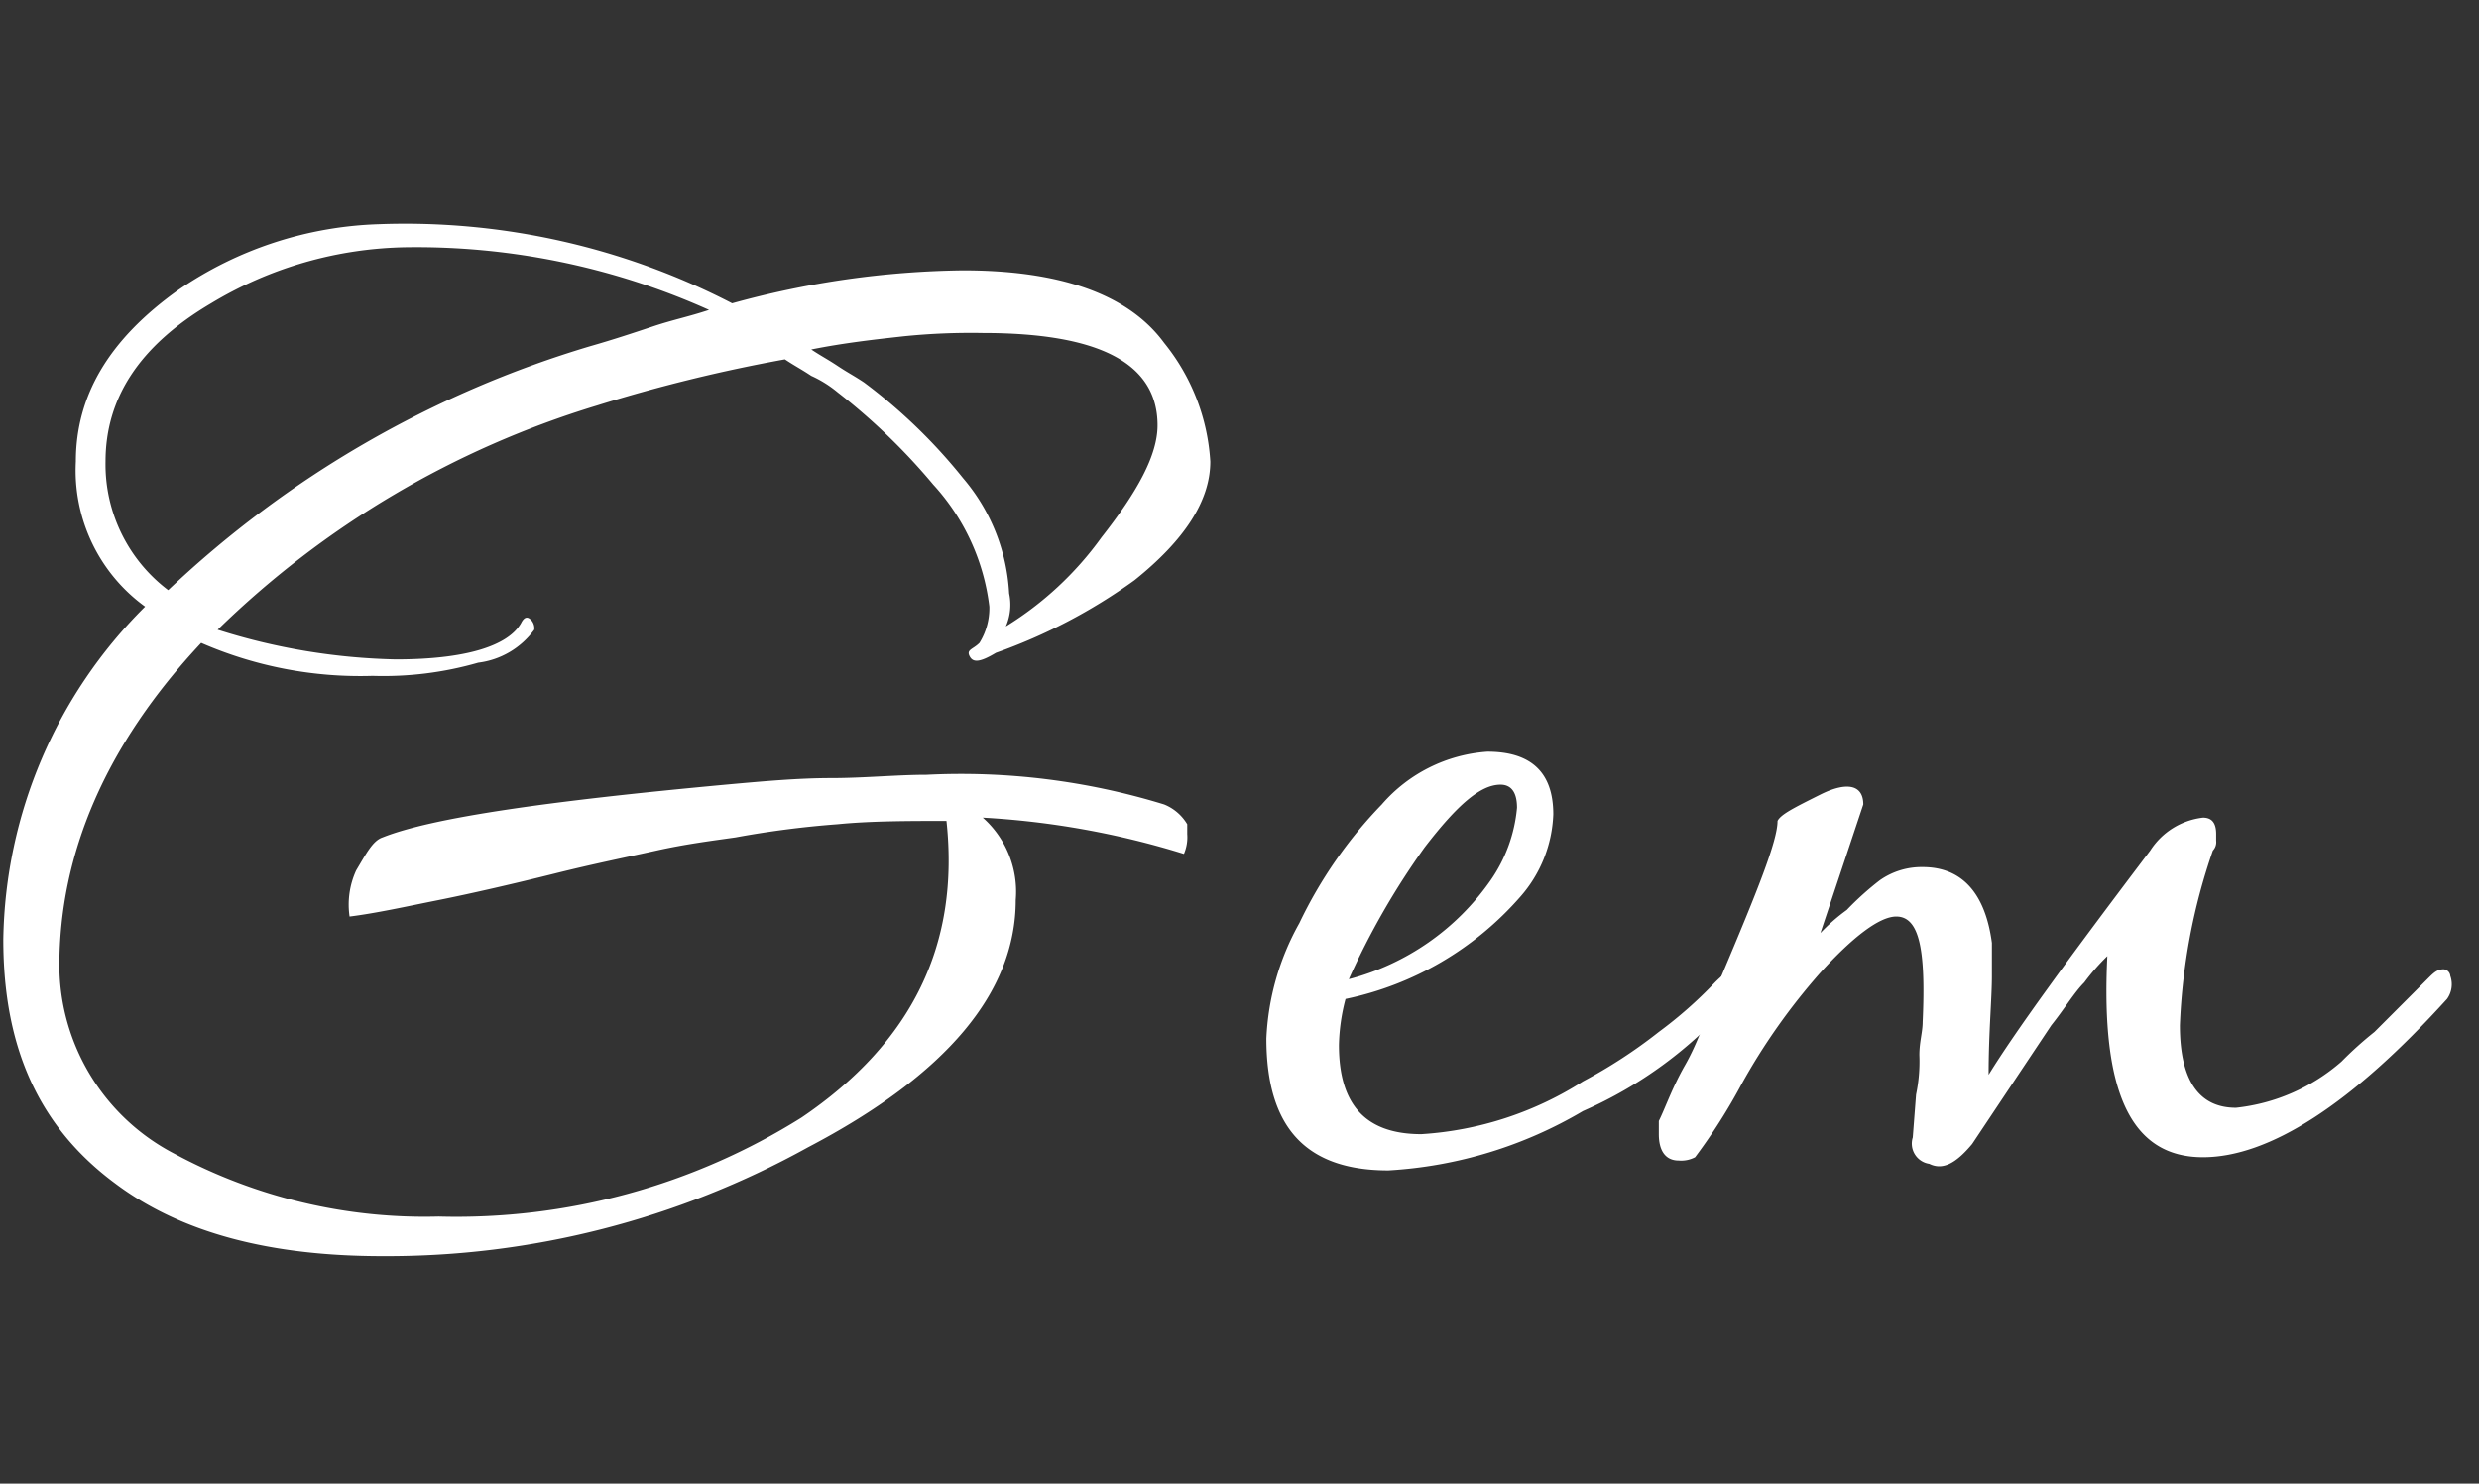<svg id="Слой_1" data-name="Слой 1" xmlns="http://www.w3.org/2000/svg" viewBox="0 0 75.17 45"><rect x="0" y="0" width="75.17" height="45" fill="#333333" stroke="none"/><defs><style>.cls-1{fill:#fff;}</style></defs><title>logo_mobile</title><path class="cls-1" d="M36.7,14c0,1.2-.8,2.4-2.3,3.6a16.67,16.67,0,0,1-4.2,2.2c-.5.3-.7.3-.8.1s.1-.2.3-.4a2,2,0,0,0,.3-1.1,6.65,6.65,0,0,0-1.7-3.7,18.83,18.83,0,0,0-2.9-2.8,3.51,3.51,0,0,0-.8-.5c-.3-.2-.5-.3-.8-.5a47.6,47.6,0,0,0-5.7,1.4A28.17,28.17,0,0,0,6.6,19.1,19.08,19.08,0,0,0,12,20c2.1,0,3.4-.4,3.8-1.1.1-.2.2-.2.3-.1a.37.37,0,0,1,.1.3,2.48,2.48,0,0,1-1.7,1,10.38,10.38,0,0,1-3.2.4,12.07,12.07,0,0,1-5.2-1c-2.9,3.1-4.3,6.4-4.3,9.8A6.46,6.46,0,0,0,5.3,35a16,16,0,0,0,8,1.9,19.69,19.69,0,0,0,11-3c3.4-2.3,4.8-5.3,4.4-9-1.1,0-2.3,0-3.3.1a29.09,29.09,0,0,0-3.1.4c-.7.1-1.5.2-2.4.4s-1.9.4-3.1.7-2.5.6-3.5.8-1.9.4-2.7.5a2.49,2.49,0,0,1,.2-1.4c.3-.5.5-.9.8-1,1.5-.6,5-1.1,10.4-1.6,1.1-.1,2.2-.2,3.2-.2s2-.1,2.9-.1a20.93,20.93,0,0,1,7.2.9,1.44,1.44,0,0,1,.7.6v.3a1.27,1.27,0,0,1-.1.6,25.22,25.22,0,0,0-6.1-1.1,3,3,0,0,1,1,2.5q0,4.2-6.3,7.5a26.35,26.35,0,0,1-12.9,3.3c-3.4,0-6.1-.7-8.1-2.2C1.2,34.2.1,31.8.1,28.5A14.53,14.53,0,0,1,4.4,18.4,5.1,5.1,0,0,1,2.3,14c0-2,1-3.7,3.1-5.2a11.36,11.36,0,0,1,6.1-2A21.56,21.56,0,0,1,22.2,9.2a27.37,27.37,0,0,1,7-1c2.9,0,5,.7,6.1,2.2A6.31,6.31,0,0,1,36.7,14ZM5.1,17.9a31.82,31.82,0,0,1,12.8-7.4c.7-.2,1.3-.4,1.9-.6s1.1-.3,1.7-.5a21.66,21.66,0,0,0-9.2-1.9A11.78,11.78,0,0,0,6.4,9.2C4.2,10.5,3.2,12.1,3.2,14A4.78,4.78,0,0,0,5.1,17.9ZM30.5,19a10.08,10.08,0,0,0,2.9-2.7c1.1-1.4,1.7-2.5,1.7-3.4,0-1.9-1.8-2.8-5.3-2.8a20.08,20.08,0,0,0-2.4.1c-.9.1-1.8.2-2.8.4.3.2.5.3.8.5s.5.3.8.5a16.43,16.43,0,0,1,3,2.9A5.86,5.86,0,0,1,30.6,18,1.64,1.64,0,0,1,30.5,19Z"/><path class="cls-1" d="M52.5,30.4A12.81,12.81,0,0,1,48,33.7a13.06,13.06,0,0,1-5.9,1.8c-2.5,0-3.7-1.3-3.7-4a7.84,7.84,0,0,1,1-3.5,13.57,13.57,0,0,1,2.5-3.6,4.66,4.66,0,0,1,3.2-1.6c1.3,0,2,.6,2,1.9a4,4,0,0,1-1,2.5,9.65,9.65,0,0,1-5.3,3.1,5.9,5.9,0,0,0-.2,1.4c0,1.8.8,2.7,2.5,2.7A10.29,10.29,0,0,0,48,32.8a15.3,15.3,0,0,0,2.3-1.5A12.94,12.94,0,0,0,52,29.8c.5-.5.8-.6.8-.1A4.88,4.88,0,0,1,52.5,30.4Zm-7.3-3.7a4.57,4.57,0,0,0,.8-2.2c0-.5-.2-.7-.5-.7-.6,0-1.3.6-2.3,1.9a23,23,0,0,0-2.3,4A7.57,7.57,0,0,0,45.2,26.7Z"/><path class="cls-1" d="M74.2,30.3c-2.9,3.2-5.4,4.8-7.4,4.8-2.2,0-3.1-2-2.9-6.1a6.53,6.53,0,0,0-.7.8c-.3.3-.6.8-1,1.3l-2.4,3.6c-.5.6-.9.8-1.3.6a.62.62,0,0,1-.5-.8l.1-1.3a4.87,4.87,0,0,0,.1-1.2c0-.4.1-.7.1-1,.1-2.2-.1-3.2-.8-3.2-.5,0-1.3.6-2.3,1.7a19.06,19.06,0,0,0-2.4,3.4,17.35,17.35,0,0,1-1.4,2.2.9.9,0,0,1-.5.1c-.4,0-.6-.3-.6-.8V34c.2-.4.4-1,.8-1.7s.7-1.6,1.1-2.7c1.1-2.6,1.7-4.1,1.7-4.7.1-.2.5-.4,1.3-.8s1.3-.3,1.3.3l-1.3,3.9a5.72,5.72,0,0,1,.8-.7,9,9,0,0,1,1-.9,2.2,2.2,0,0,1,1.3-.4c1.2,0,1.9.8,2.1,2.3v1c0,.7-.1,1.7-.1,3,.8-1.3,2.4-3.5,4.9-6.8a2.2,2.2,0,0,1,1.6-1c.3,0,.4.2.4.5v.2a.37.37,0,0,1-.1.3,18.34,18.34,0,0,0-1,5.3c0,1.7.6,2.5,1.7,2.5A5.8,5.8,0,0,0,71,32.2a11.15,11.15,0,0,1,1-.9l1.6-1.6c.2-.2.3-.3.5-.3a.22.22,0,0,1,.2.2A.76.76,0,0,1,74.2,30.3Z"/></svg>